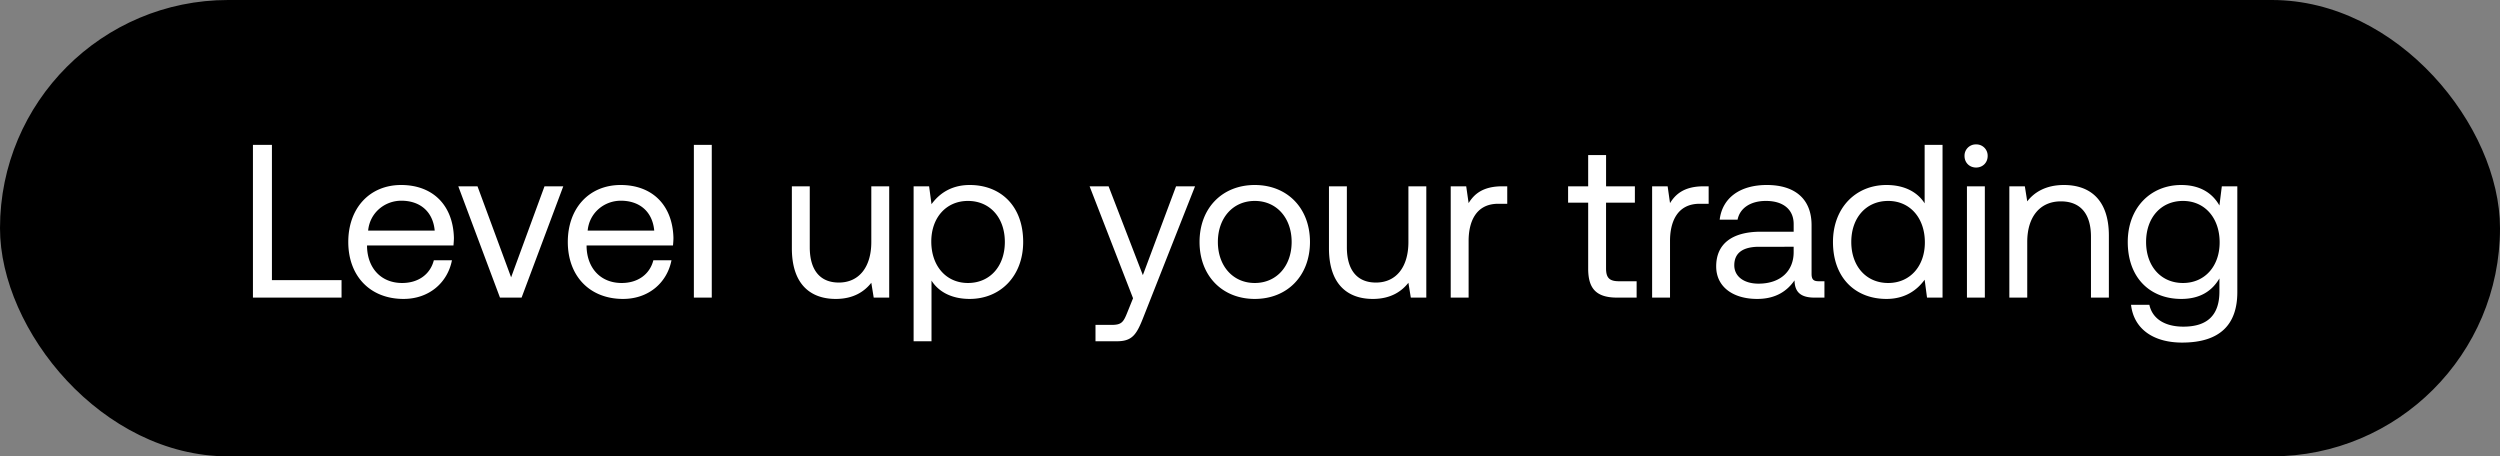 <svg width="126" height="23" viewBox="0 0 126 23" fill="none" xmlns="http://www.w3.org/2000/svg"><rect x="0" y="0" width="126" height="23" fill="#808080" stroke="none"/><rect width="126" height="23" rx="11.5" fill="#000"/><path d="M17.214 15v-.88h-3.509V7.3h-.957V15h4.466zm3.122.066c1.298 0 2.222-.825 2.442-1.947h-.913c-.187.726-.803 1.144-1.595 1.144-1.067 0-1.738-.748-1.771-1.815v-.077h4.356c.01-.132.022-.264.022-.385-.044-1.661-1.078-2.662-2.662-2.662-1.584 0-2.662 1.166-2.662 2.871 0 1.716 1.1 2.871 2.783 2.871zm-1.782-3.443c.088-.913.847-1.507 1.672-1.507.935 0 1.595.539 1.683 1.507h-3.355zM25.199 15h1.089l2.101-5.61h-.946l-1.683 4.587-1.694-4.587h-.968L25.199 15zm6.201.066c1.298 0 2.222-.825 2.442-1.947h-.913c-.187.726-.803 1.144-1.595 1.144-1.067 0-1.738-.748-1.77-1.815v-.077h4.355c.011-.132.022-.264.022-.385-.044-1.661-1.078-2.662-2.662-2.662-1.584 0-2.662 1.166-2.662 2.871 0 1.716 1.1 2.871 2.783 2.871zm-1.782-3.443c.088-.913.847-1.507 1.672-1.507.935 0 1.595.539 1.683 1.507h-3.355zM34.971 15h.902V7.3h-.902V15zm8.943-2.805c0 1.265-.616 2.046-1.639 2.046-.935 0-1.463-.616-1.463-1.782V9.39h-.902v3.124c0 1.859.98 2.552 2.211 2.552.924 0 1.463-.396 1.793-.814l.121.748h.781V9.39h-.902v2.805zm4.959-2.871c-.946 0-1.551.451-1.925.968l-.121-.902h-.781v7.81h.902v-3.058c.34.539.979.924 1.925.924 1.55 0 2.695-1.155 2.695-2.871 0-1.826-1.144-2.871-2.695-2.871zm-.088 4.939c-1.1 0-1.848-.858-1.848-2.09 0-1.199.748-2.046 1.848-2.046 1.11 0 1.859.847 1.859 2.068s-.748 2.068-1.86 2.068zm8.32.77l-.275.682c-.209.528-.297.66-.814.66h-.803v.825h1.078c.792 0 1.001-.352 1.353-1.254L60.23 9.39h-.957L57.6 13.867 55.873 9.39h-.957l2.19 5.643zm6.135.033c1.64 0 2.783-1.166 2.783-2.871S64.88 9.324 63.24 9.324s-2.783 1.166-2.783 2.871 1.144 2.871 2.783 2.871zm0-.803c-1.11 0-1.859-.869-1.859-2.068s.748-2.068 1.86-2.068c1.11 0 1.858.869 1.858 2.068s-.748 2.068-1.859 2.068zm7.744-2.068c0 1.265-.616 2.046-1.639 2.046-.935 0-1.463-.616-1.463-1.782V9.39h-.902v3.124c0 1.859.98 2.552 2.211 2.552.924 0 1.463-.396 1.793-.814l.121.748h.781V9.39h-.902v2.805zm4.728-2.805c-1.001 0-1.43.418-1.694.847l-.121-.847h-.781V15h.902v-2.86c0-.891.319-1.87 1.496-1.87h.451v-.88h-.253zm4.332 4.147c0 .99.385 1.463 1.463 1.463h.979v-.825h-.891c-.484 0-.65-.176-.65-.649v-3.311h1.453V9.39h-1.452V7.817h-.902V9.39h-1.012v.825h1.012v3.322zm5.82-4.147c-1.002 0-1.43.418-1.695.847l-.12-.847h-.782V15h.902v-2.86c0-.891.32-1.87 1.496-1.87h.451v-.88h-.253zm5.802 4.785c-.253 0-.363-.077-.363-.374v-2.453c0-1.309-.825-2.024-2.255-2.024-1.353 0-2.244.649-2.376 1.749h.902c.11-.572.638-.946 1.43-.946.88 0 1.397.44 1.397 1.166v.385h-1.65c-1.474 0-2.255.627-2.255 1.749 0 1.023.836 1.639 2.068 1.639.968 0 1.529-.429 1.88-.935.012.55.265.869 1.013.869h.495v-.825h-.286zM90.4 12.712c0 .935-.65 1.584-1.771 1.584-.748 0-1.221-.374-1.221-.924 0-.638.45-.935 1.254-.935H90.4v.275zm6.602-2.464c-.341-.539-.98-.924-1.925-.924-1.551 0-2.695 1.155-2.695 2.871 0 1.826 1.144 2.871 2.695 2.871.946 0 1.55-.451 1.925-.968l.12.902h.782V7.3h-.902v2.948zm-1.837 4.015c-1.111 0-1.86-.847-1.86-2.068s.749-2.068 1.86-2.068c1.1 0 1.848.858 1.848 2.09 0 1.199-.748 2.046-1.848 2.046zm4.43-5.819c.33 0 .583-.242.583-.583a.567.567 0 00-.583-.583.567.567 0 00-.583.583c0 .341.253.583.583.583zM99.134 15h.902V9.39h-.902V15zm4.887-5.676c-.946 0-1.518.396-1.848.825l-.121-.759h-.781V15h.902v-2.805c0-1.265.638-2.046 1.694-2.046.979 0 1.518.616 1.518 1.782V15h.902v-3.124c0-1.859-1.001-2.552-2.266-2.552zm7.838 1.034c-.352-.627-.979-1.034-1.925-1.034-1.551 0-2.695 1.155-2.695 2.871 0 1.826 1.144 2.871 2.695 2.871.946 0 1.551-.396 1.925-1.034v.66c0 1.221-.638 1.771-1.815 1.771-.935 0-1.562-.396-1.716-1.1h-.924c.143 1.232 1.144 1.903 2.574 1.903 1.925 0 2.783-.924 2.783-2.541V9.39h-.781l-.121.968zm-1.837 3.905c-1.111 0-1.859-.847-1.859-2.068s.748-2.068 1.859-2.068c1.1 0 1.848.858 1.848 2.09 0 1.199-.748 2.046-1.848 2.046z" fill="#fff"/></svg>
